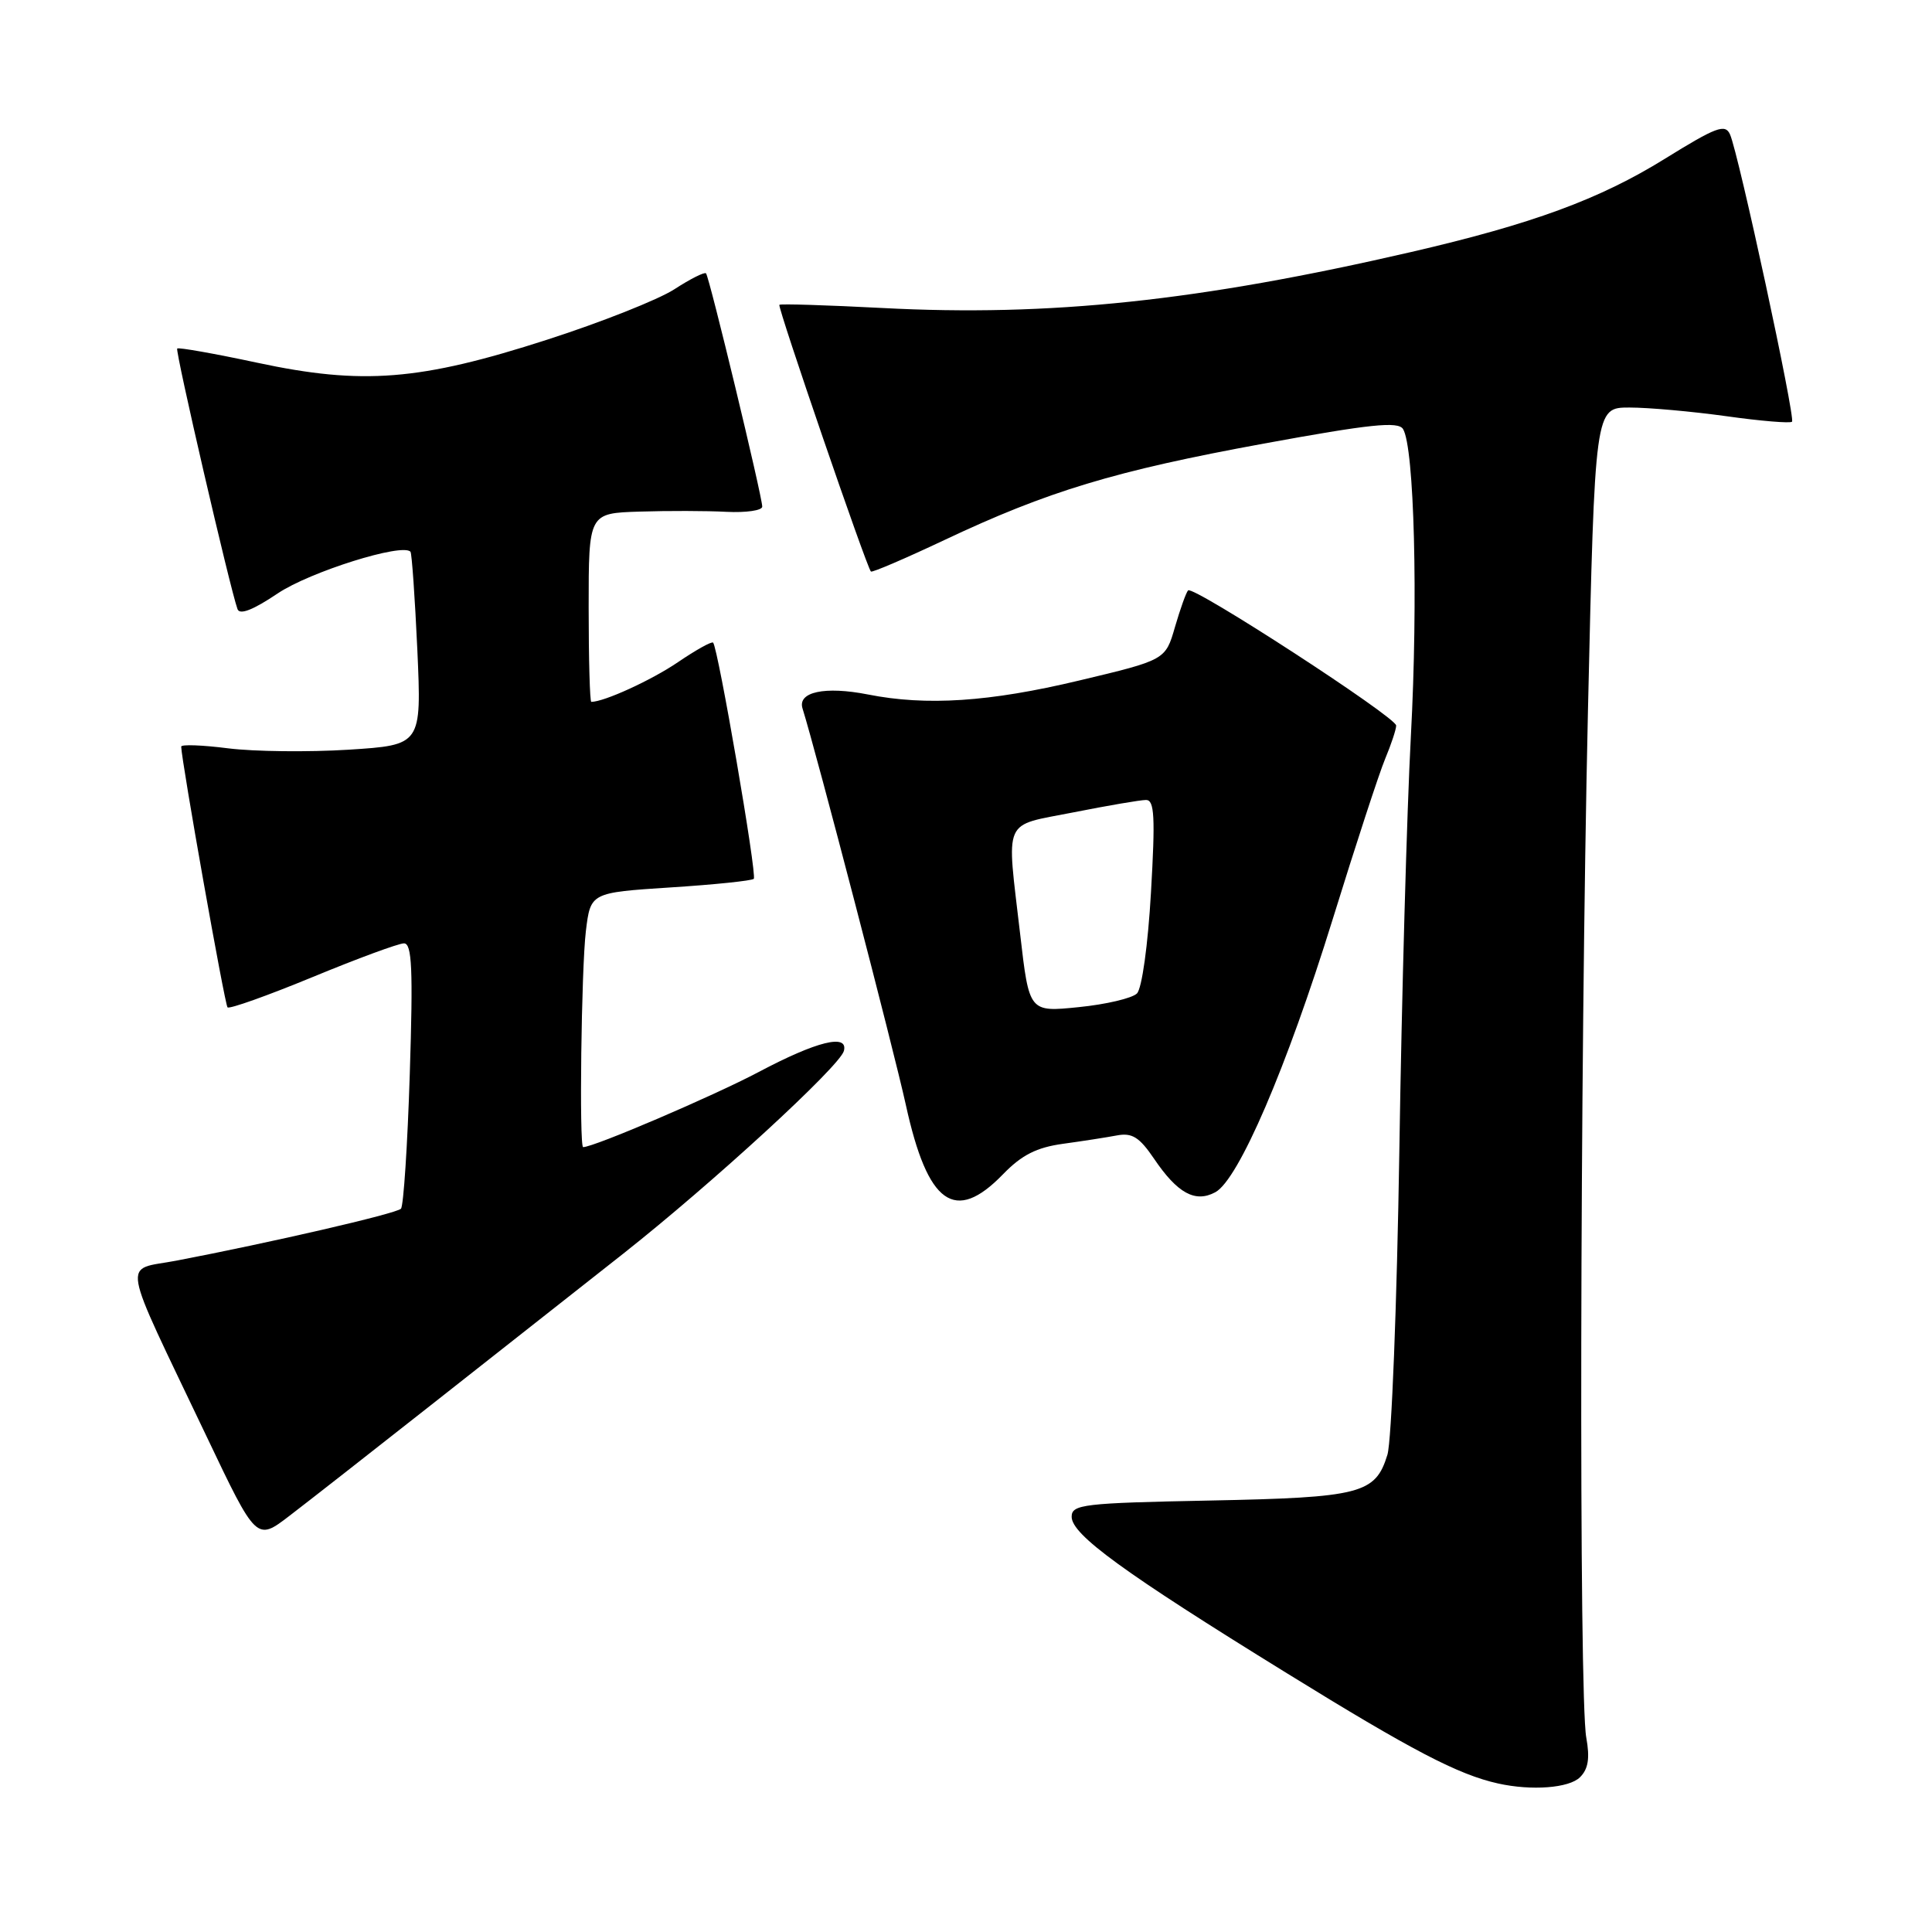 <?xml version="1.0" encoding="UTF-8" standalone="no"?>
<!DOCTYPE svg PUBLIC "-//W3C//DTD SVG 1.1//EN" "http://www.w3.org/Graphics/SVG/1.1/DTD/svg11.dtd" >
<svg xmlns="http://www.w3.org/2000/svg" xmlns:xlink="http://www.w3.org/1999/xlink" version="1.1" viewBox="0 0 256 256">
 <g >
 <path fill="currentColor"
d=" M 209.36 235.49 C 210.46 234.40 210.68 232.96 210.19 230.24 C 209.20 224.87 209.34 141.54 210.41 94.25 C 211.33 54.00 211.33 54.00 215.91 54.00 C 218.44 54.00 224.22 54.52 228.76 55.15 C 233.31 55.79 237.22 56.11 237.45 55.88 C 237.93 55.40 230.39 20.43 229.24 17.82 C 228.60 16.37 227.43 16.81 220.60 21.04 C 211.94 26.41 203.03 29.68 187.00 33.39 C 158.87 39.89 139.12 41.98 116.89 40.81 C 109.56 40.43 103.43 40.24 103.27 40.39 C 103.00 40.67 114.83 75.16 115.40 75.73 C 115.56 75.89 119.92 74.02 125.09 71.58 C 138.85 65.08 147.70 62.40 167.45 58.78 C 181.58 56.19 185.26 55.81 185.91 56.85 C 187.40 59.27 187.92 79.42 186.95 97.50 C 186.42 107.40 185.73 132.15 185.42 152.50 C 185.10 172.85 184.39 190.97 183.84 192.76 C 182.25 197.94 180.33 198.43 160.25 198.83 C 143.54 199.16 142.00 199.34 142.00 200.98 C 142.00 203.35 148.85 208.34 170.50 221.70 C 187.09 231.95 193.22 235.15 198.50 236.32 C 202.94 237.31 207.93 236.93 209.36 235.49 Z  M 57.12 186.17 C 65.03 179.95 76.44 170.95 82.49 166.19 C 94.37 156.82 111.30 141.27 111.82 139.25 C 112.42 136.93 108.22 137.97 100.54 142.04 C 94.55 145.21 78.70 152.00 77.27 152.00 C 76.73 152.00 77.03 128.39 77.63 123.39 C 78.25 118.28 78.25 118.28 88.83 117.59 C 94.66 117.22 99.63 116.70 99.88 116.45 C 100.34 115.99 95.14 85.80 94.49 85.15 C 94.30 84.96 92.20 86.13 89.82 87.75 C 86.32 90.13 80.05 93.00 78.35 93.00 C 78.16 93.00 78.00 87.38 78.00 80.50 C 78.00 68.00 78.00 68.00 84.75 67.79 C 88.46 67.67 93.64 67.68 96.25 67.82 C 98.86 67.95 101.00 67.64 101.00 67.13 C 101.00 65.77 93.98 36.65 93.55 36.22 C 93.35 36.01 91.45 36.97 89.34 38.34 C 87.23 39.70 79.65 42.71 72.50 45.01 C 55.65 50.45 48.04 51.05 34.07 48.06 C 28.42 46.85 23.66 46.01 23.48 46.18 C 23.19 46.48 30.47 77.94 31.47 80.71 C 31.76 81.52 33.55 80.82 36.80 78.63 C 41.06 75.77 53.35 71.91 54.39 73.11 C 54.57 73.32 54.98 79.18 55.30 86.11 C 55.86 98.72 55.86 98.72 46.18 99.34 C 40.86 99.67 33.69 99.59 30.25 99.16 C 26.81 98.72 24.01 98.62 24.01 98.93 C 24.06 100.90 29.78 133.11 30.15 133.48 C 30.40 133.73 35.47 131.92 41.41 129.47 C 47.36 127.01 52.81 125.00 53.53 125.00 C 54.59 125.00 54.74 128.41 54.30 142.25 C 54.00 151.74 53.47 159.80 53.13 160.16 C 52.52 160.81 35.83 164.66 23.33 167.05 C 16.20 168.41 15.79 166.02 27.38 190.35 C 33.98 204.21 33.98 204.21 38.36 200.85 C 40.77 199.01 49.21 192.40 57.12 186.17 Z  M 132.90 155.60 C 135.38 153.04 137.36 152.04 140.85 151.56 C 143.41 151.21 146.62 150.71 148.00 150.45 C 150.01 150.07 150.98 150.68 152.92 153.54 C 156.02 158.12 158.37 159.41 161.03 157.98 C 164.11 156.33 170.48 141.52 176.60 121.77 C 179.62 112.01 182.74 102.46 183.54 100.55 C 184.34 98.63 185.00 96.65 185.00 96.14 C 185.00 95.03 158.11 77.56 157.43 78.23 C 157.17 78.49 156.39 80.68 155.69 83.08 C 154.43 87.45 154.43 87.45 142.96 90.18 C 131.11 93.01 122.76 93.56 115.00 92.02 C 109.30 90.90 105.65 91.68 106.34 93.88 C 108.15 99.64 118.42 139.07 120.03 146.41 C 122.92 159.60 126.53 162.18 132.90 155.60 Z  M 135.18 123.81 C 133.36 108.09 132.73 109.53 142.25 107.64 C 146.79 106.74 151.11 106.00 151.86 106.00 C 152.97 106.00 153.09 108.24 152.51 118.25 C 152.11 125.24 151.31 130.99 150.65 131.64 C 150.02 132.27 146.55 133.09 142.94 133.45 C 136.37 134.12 136.37 134.12 135.18 123.81 Z "/>
</g>
</svg>
